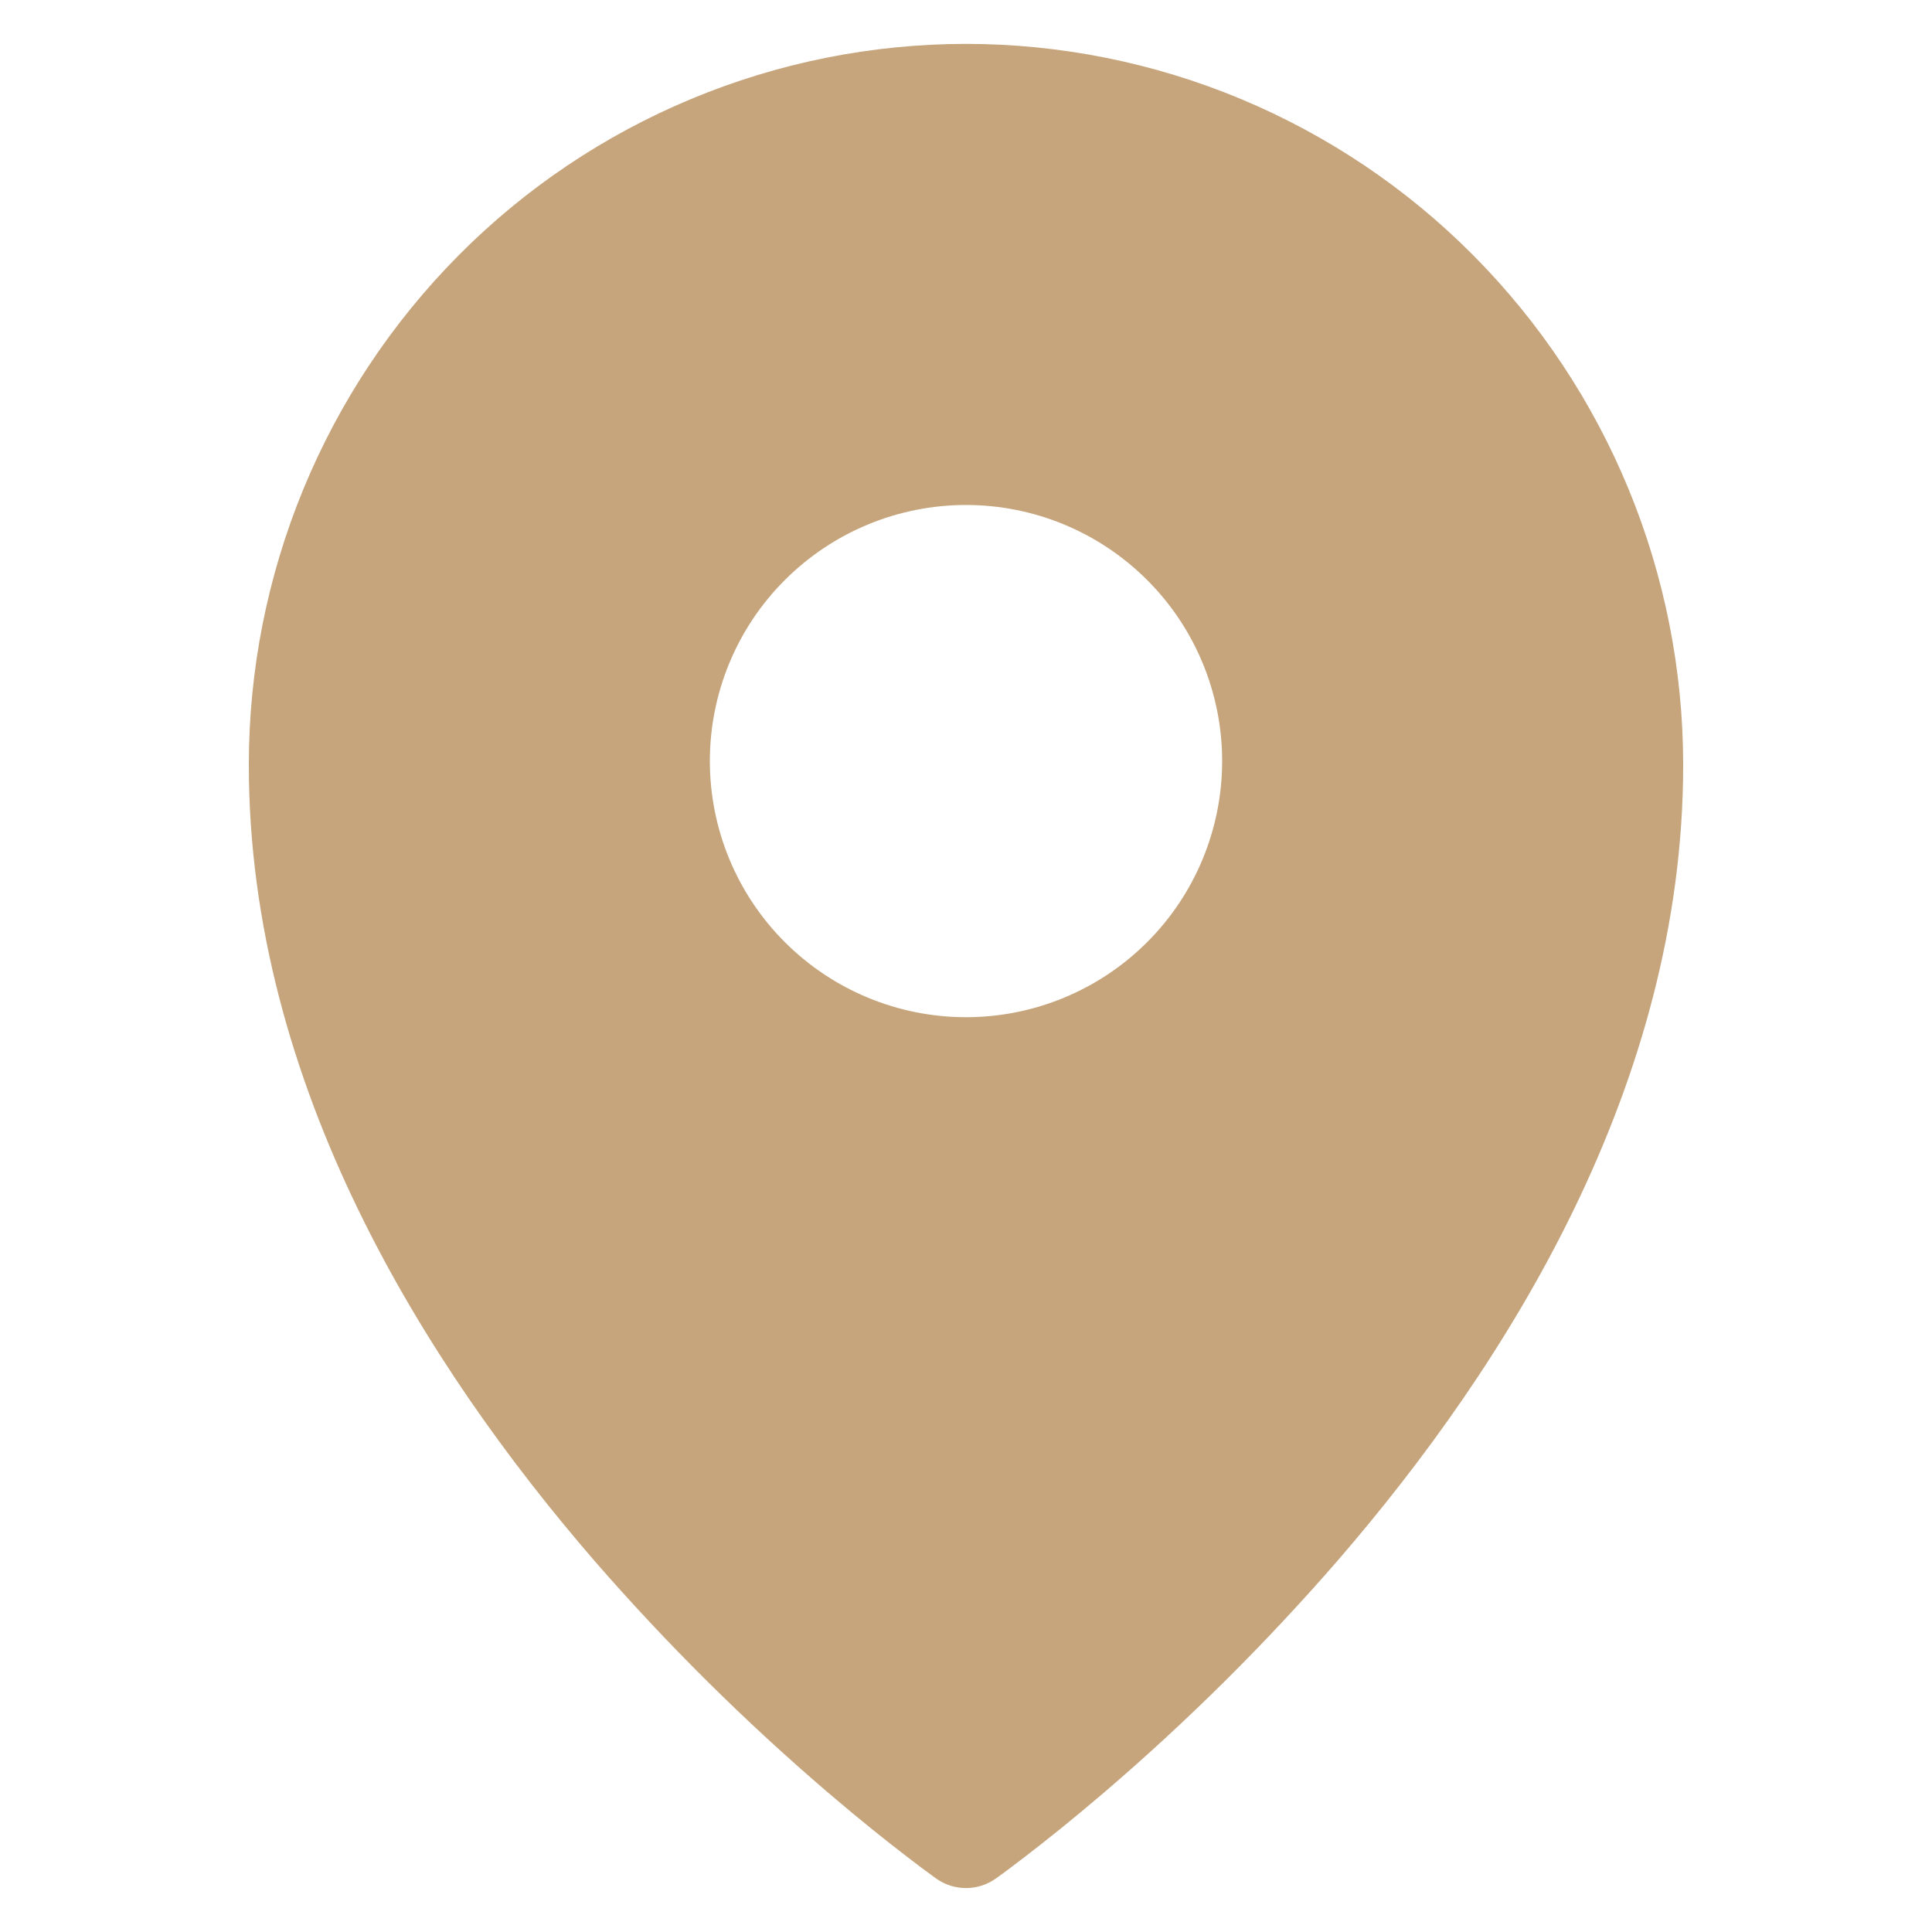 <svg width="24" height="24" viewBox="0 0 24 24" fill="none" xmlns="http://www.w3.org/2000/svg">
<path fill-rule="evenodd" clip-rule="evenodd" d="M11.633 23.338L12 22.818L11.633 23.338ZM12.367 23.338L12.369 23.337L12.375 23.332L12.395 23.318L12.47 23.264C12.533 23.216 12.626 23.148 12.743 23.057C12.977 22.878 13.309 22.614 13.706 22.275C14.747 21.385 15.72 20.419 16.617 19.386C18.723 16.951 20.909 13.476 20.909 9.503C20.909 7.129 19.971 4.851 18.301 3.171C17.476 2.34 16.494 1.68 15.413 1.229C14.331 0.778 13.171 0.546 12 0.545C10.828 0.546 9.669 0.778 8.587 1.229C7.506 1.679 6.524 2.339 5.699 3.17C4.027 4.854 3.09 7.131 3.091 9.504C3.091 13.476 5.277 16.951 7.382 19.386C8.28 20.419 9.253 21.385 10.294 22.275C10.691 22.614 11.023 22.878 11.257 23.057C11.371 23.146 11.488 23.233 11.605 23.318L11.625 23.332L11.631 23.337L11.633 23.338C11.853 23.493 12.147 23.493 12.367 23.338ZM12 22.818L12.367 23.338L12 22.818ZM15.182 9.454C15.182 10.298 14.847 11.108 14.25 11.704C13.653 12.301 12.844 12.636 12 12.636C11.156 12.636 10.347 12.301 9.75 11.704C9.153 11.108 8.818 10.298 8.818 9.454C8.818 8.611 9.153 7.801 9.75 7.205C10.347 6.608 11.156 6.273 12 6.273C12.844 6.273 13.653 6.608 14.25 7.205C14.847 7.801 15.182 8.611 15.182 9.454Z" fill="#C6A57C"/>
</svg>
